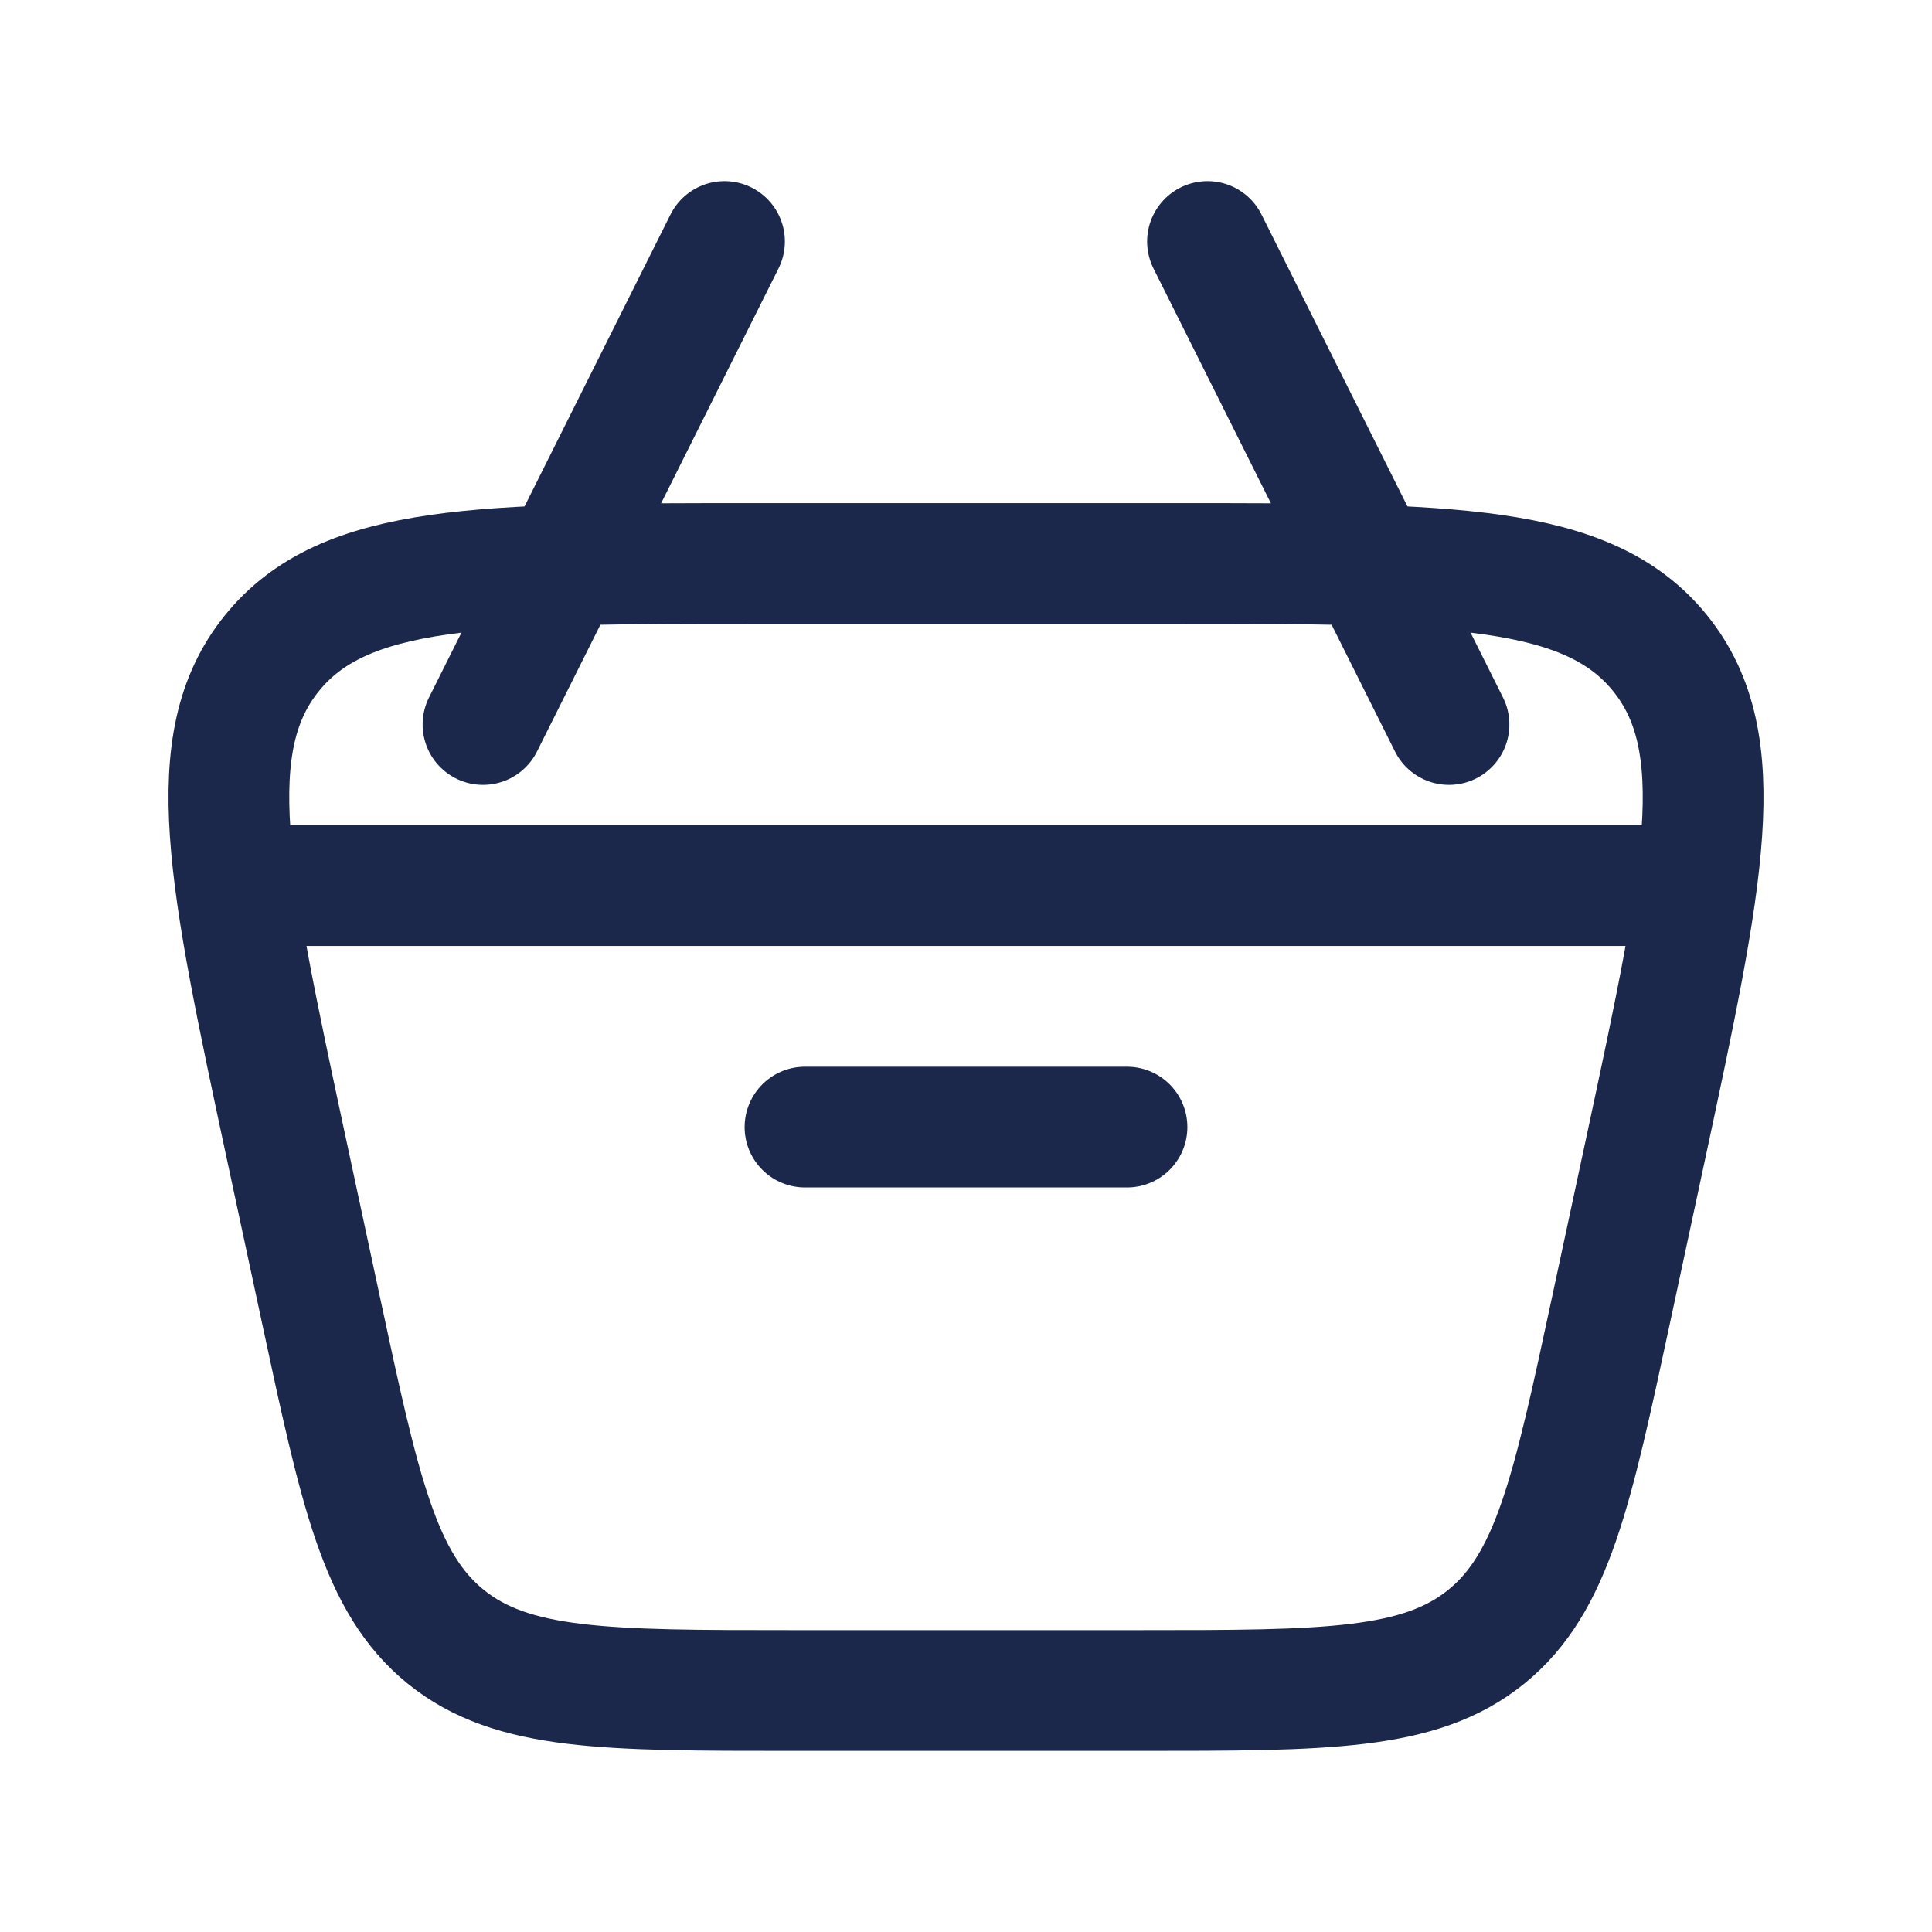 <svg width="24" height="24" viewBox="0 0 24 24" fill="none" xmlns="http://www.w3.org/2000/svg">
<path d="M3.555 14.258C2.837 10.905 2.477 9.228 3.378 8.114C4.279 7 5.993 7 9.422 7H14.578C18.007 7 19.721 7 20.622 8.114C21.523 9.228 21.163 10.905 20.445 14.258L20.016 16.258C19.529 18.53 19.286 19.666 18.461 20.334C17.636 21 16.474 21 14.149 21H9.851C7.526 21 6.364 21 5.539 20.334C4.714 19.666 4.471 18.53 3.984 16.258L3.555 14.258Z" stroke="#1C274C" stroke-width="1.5"/>
<path d="M3 11.001H21" stroke="#1C274C" stroke-width="1.5" stroke-linecap="round" stroke-linejoin="round"/>
<path d="M10 14.001H14" stroke="#1C274C" stroke-width="1.5" stroke-linecap="round" stroke-linejoin="round"/>
<path d="M18 9L15 3" stroke="#1C274C" stroke-width="1.5" stroke-linecap="round" stroke-linejoin="round"/>
<path d="M6 9L9 3" stroke="#1C274C" stroke-width="1.5" stroke-linecap="round" stroke-linejoin="round"/>
</svg>
